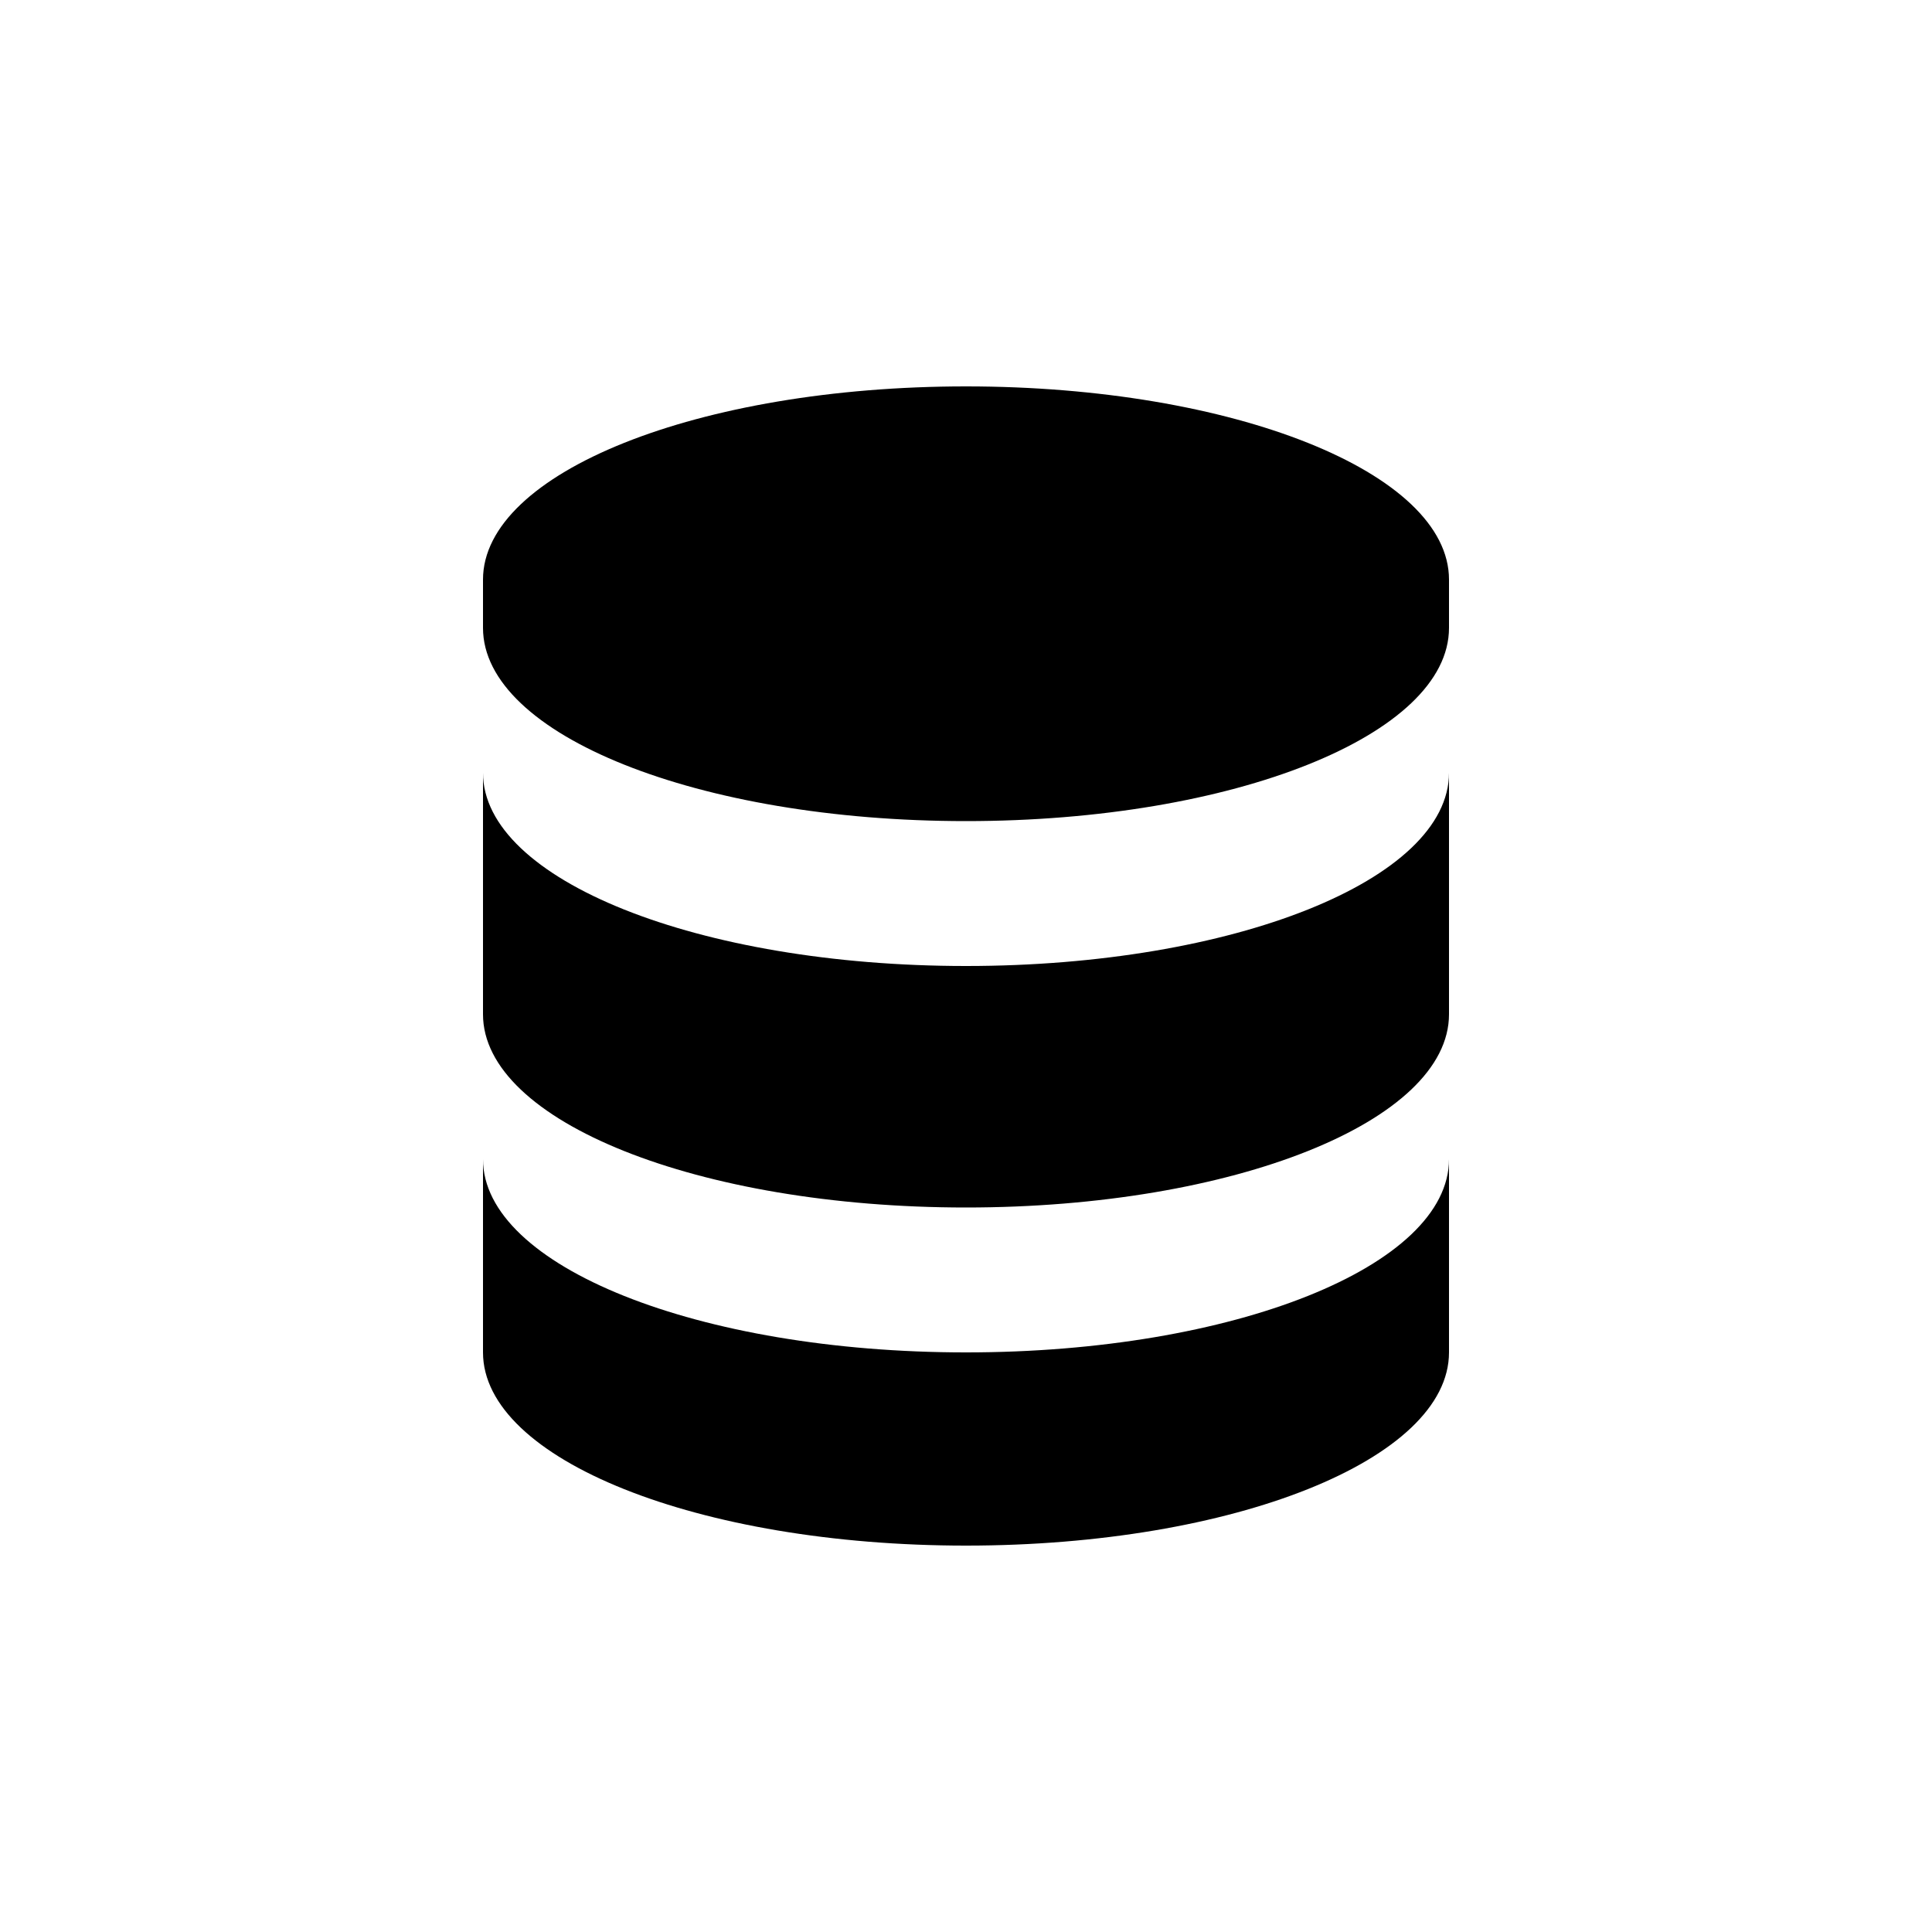 <?xml version="1.0" encoding="UTF-8" standalone="no"?>
<!-- Created with Inkscape (http://www.inkscape.org/) -->

<svg
   xmlns:dc="http://purl.org/dc/elements/1.1/"
   xmlns:cc="http://creativecommons.org/ns#"
   xmlns:rdf="http://www.w3.org/1999/02/22-rdf-syntax-ns#"
   xmlns:svg="http://www.w3.org/2000/svg"
   xmlns="http://www.w3.org/2000/svg"
   xmlns:sodipodi="http://sodipodi.sourceforge.net/DTD/sodipodi-0.dtd"
   xmlns:inkscape="http://www.inkscape.org/namespaces/inkscape"
   width="20"
   height="20"
   id="svg5738"
   version="1.1"
   inkscape:version="0.48.2 r9819"
   sodipodi:docname="layers.svg">
  <defs
     id="defs5740" />
  <sodipodi:namedview
     id="base"
     pagecolor="#ffffff"
     bordercolor="#666666"
     borderopacity="1.0"
     inkscape:pageopacity="0.0"
     inkscape:pageshadow="2"
     inkscape:zoom="22.627417"
     inkscape:cx="18.205581"
     inkscape:cy="6.9339856"
     inkscape:document-units="px"
     inkscape:current-layer="layer1"
     showgrid="true"
     inkscape:window-width="1390"
     inkscape:window-height="884"
     inkscape:window-x="20"
     inkscape:window-y="20"
     inkscape:window-maximized="0">
    <inkscape:grid
       type="xygrid"
       id="grid5746"
       empspacing="5"
       visible="true"
       enabled="true"
       snapvisiblegridlinesonly="true" />
  </sodipodi:namedview>
  <g
     inkscape:label="Layer 1"
     inkscape:groupmode="layer"
     id="layer1"
     transform="translate(0,-1032.362)">
    <path
       style="color:#000000;fill:#000000;fill-opacity:1;fill-rule:nonzero;stroke:none;stroke-width:2;marker:none;visibility:visible;display:inline;overflow:visible;enable-background:accumulate"
       d="m 10,1036.362 c -2.77,0 -5,0.892 -5,2 l 0,0.5 c 0,1.108 2.23,2 5,2 2.77,0 5,-0.892 5,-2 l 0,-0.5 c 0,-1.108 -2.23,-2 -5,-2 z m -5,4 0,2.5 c 0,1.108 2.23,2 5,2 2.77,0 5,-0.892 5,-2 l 0,-2.5 c 0,1.108 -2.23,2 -5,2 -2.77,0 -5,-0.892 -5,-2 z m 0,4 0,2 c 0,1.108 2.23,2 5,2 2.77,0 5,-0.892 5,-2 l 0,-2 c 0,1.108 -2.23,2 -5,2 -2.77,0 -5,-0.892 -5,-2 z"
       id="path4745"
       inkscape:connector-curvature="0"
       sodipodi:nodetypes="sccsccscssscsccssscsc" />
  </g>
</svg>
